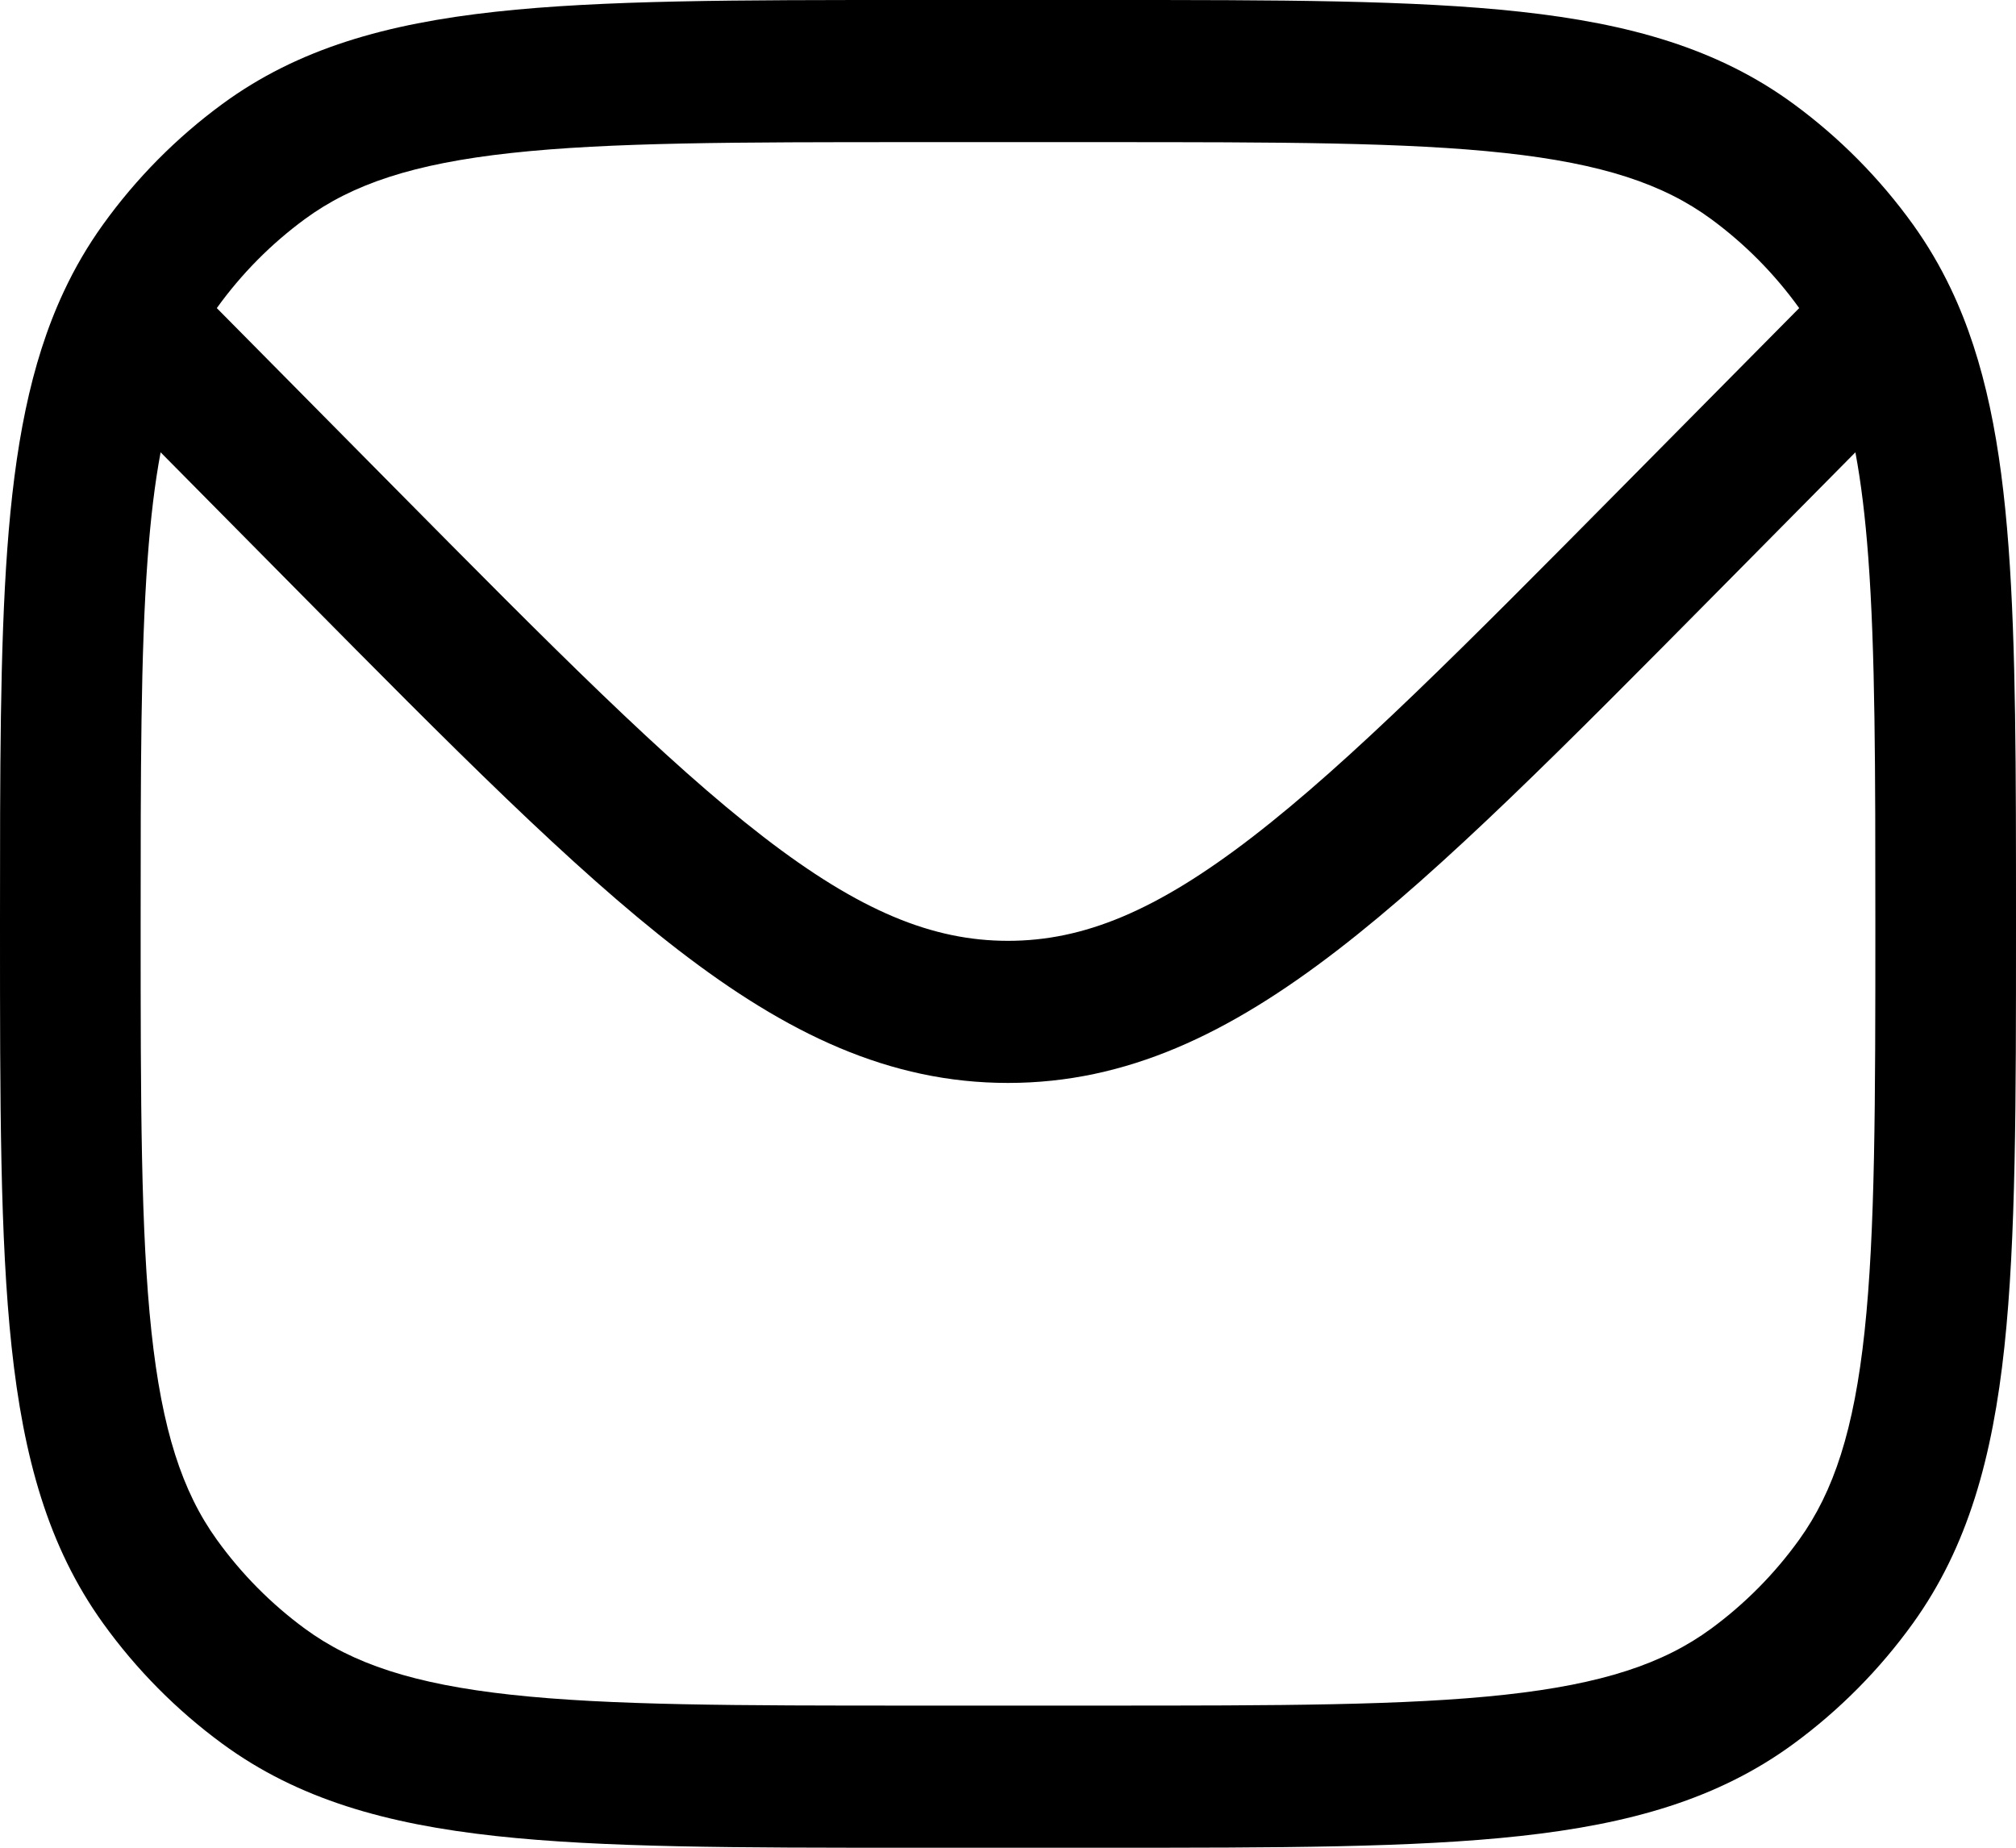 <svg width="72" height="66" viewBox="0 0 72 66" fill="none" xmlns="http://www.w3.org/2000/svg">
<path fill-rule="evenodd" clip-rule="evenodd" d="M54.297 0.419C50.472 -4.91738e-05 45.651 -2.71903e-05 39.5 4.4791e-07H32.5C26.349 -2.71903e-05 21.528 -4.91738e-05 17.703 0.419C13.8 0.846 10.638 1.734 7.938 3.717C6.303 4.917 4.865 6.37 3.678 8.022C3.136 8.776 2.672 9.571 2.277 10.418C1.065 13.011 0.525 16.017 0.261 19.603C-1.50952e-05 23.162 -8.13992e-06 27.524 4.43175e-07 32.904V33.153C-2.69029e-05 39.369 -4.8654e-05 44.242 0.414 48.107C0.837 52.052 1.716 55.249 3.678 57.978C4.865 59.63 6.303 61.083 7.938 62.283C10.638 64.266 13.8 65.154 17.703 65.581C21.528 66 26.349 66 32.499 66H39.5C45.651 66 50.472 66 54.297 65.581C58.2 65.154 61.362 64.266 64.062 62.283C65.697 61.083 67.135 59.63 68.323 57.978C70.284 55.249 71.163 52.052 71.586 48.107C72 44.242 72 39.369 72 33.154V32.901C72 27.485 72 23.099 71.733 19.526C71.464 15.925 70.911 12.908 69.671 10.308C69.287 9.502 68.84 8.743 68.323 8.022C67.135 6.37 65.697 4.917 64.062 3.717C61.362 1.734 58.2 0.846 54.297 0.419ZM10.89 7.824C12.591 6.575 14.769 5.847 18.245 5.466C21.767 5.08 26.317 5.077 32.651 5.077H39.349C45.683 5.077 50.233 5.08 53.755 5.466C57.231 5.847 59.409 6.575 61.11 7.824C62.318 8.711 63.38 9.784 64.257 11.005L57.904 17.426C52.272 23.118 48.223 27.202 44.731 29.895C41.297 32.543 38.698 33.606 36 33.606C33.302 33.606 30.703 32.543 27.269 29.895C23.777 27.202 19.728 23.118 14.096 17.426L7.743 11.005C8.62 9.784 9.682 8.711 10.89 7.824ZM66.264 16.156C66.467 17.24 66.617 18.476 66.724 19.908C66.975 23.269 66.977 27.466 66.977 33C66.977 39.402 66.973 44 66.592 47.56C66.215 51.073 65.495 53.274 64.259 54.993C63.381 56.215 62.318 57.289 61.11 58.176C59.409 59.425 57.231 60.153 53.755 60.534C50.233 60.92 45.683 60.923 39.349 60.923H32.651C26.317 60.923 21.767 60.92 18.245 60.534C14.769 60.153 12.591 59.425 10.89 58.176C9.682 57.289 8.619 56.215 7.741 54.993C6.505 53.274 5.785 51.073 5.408 47.56C5.027 44 5.023 39.402 5.023 33C5.023 27.505 5.025 23.328 5.271 19.979C5.378 18.517 5.53 17.258 5.736 16.156L10.68 21.153C16.146 26.678 20.43 31.008 24.222 33.931C28.103 36.924 31.762 38.682 36 38.682C40.238 38.682 43.897 36.924 47.778 33.931C51.57 31.008 55.854 26.678 61.32 21.153L66.264 16.156Z" fill="black"/>
</svg>
